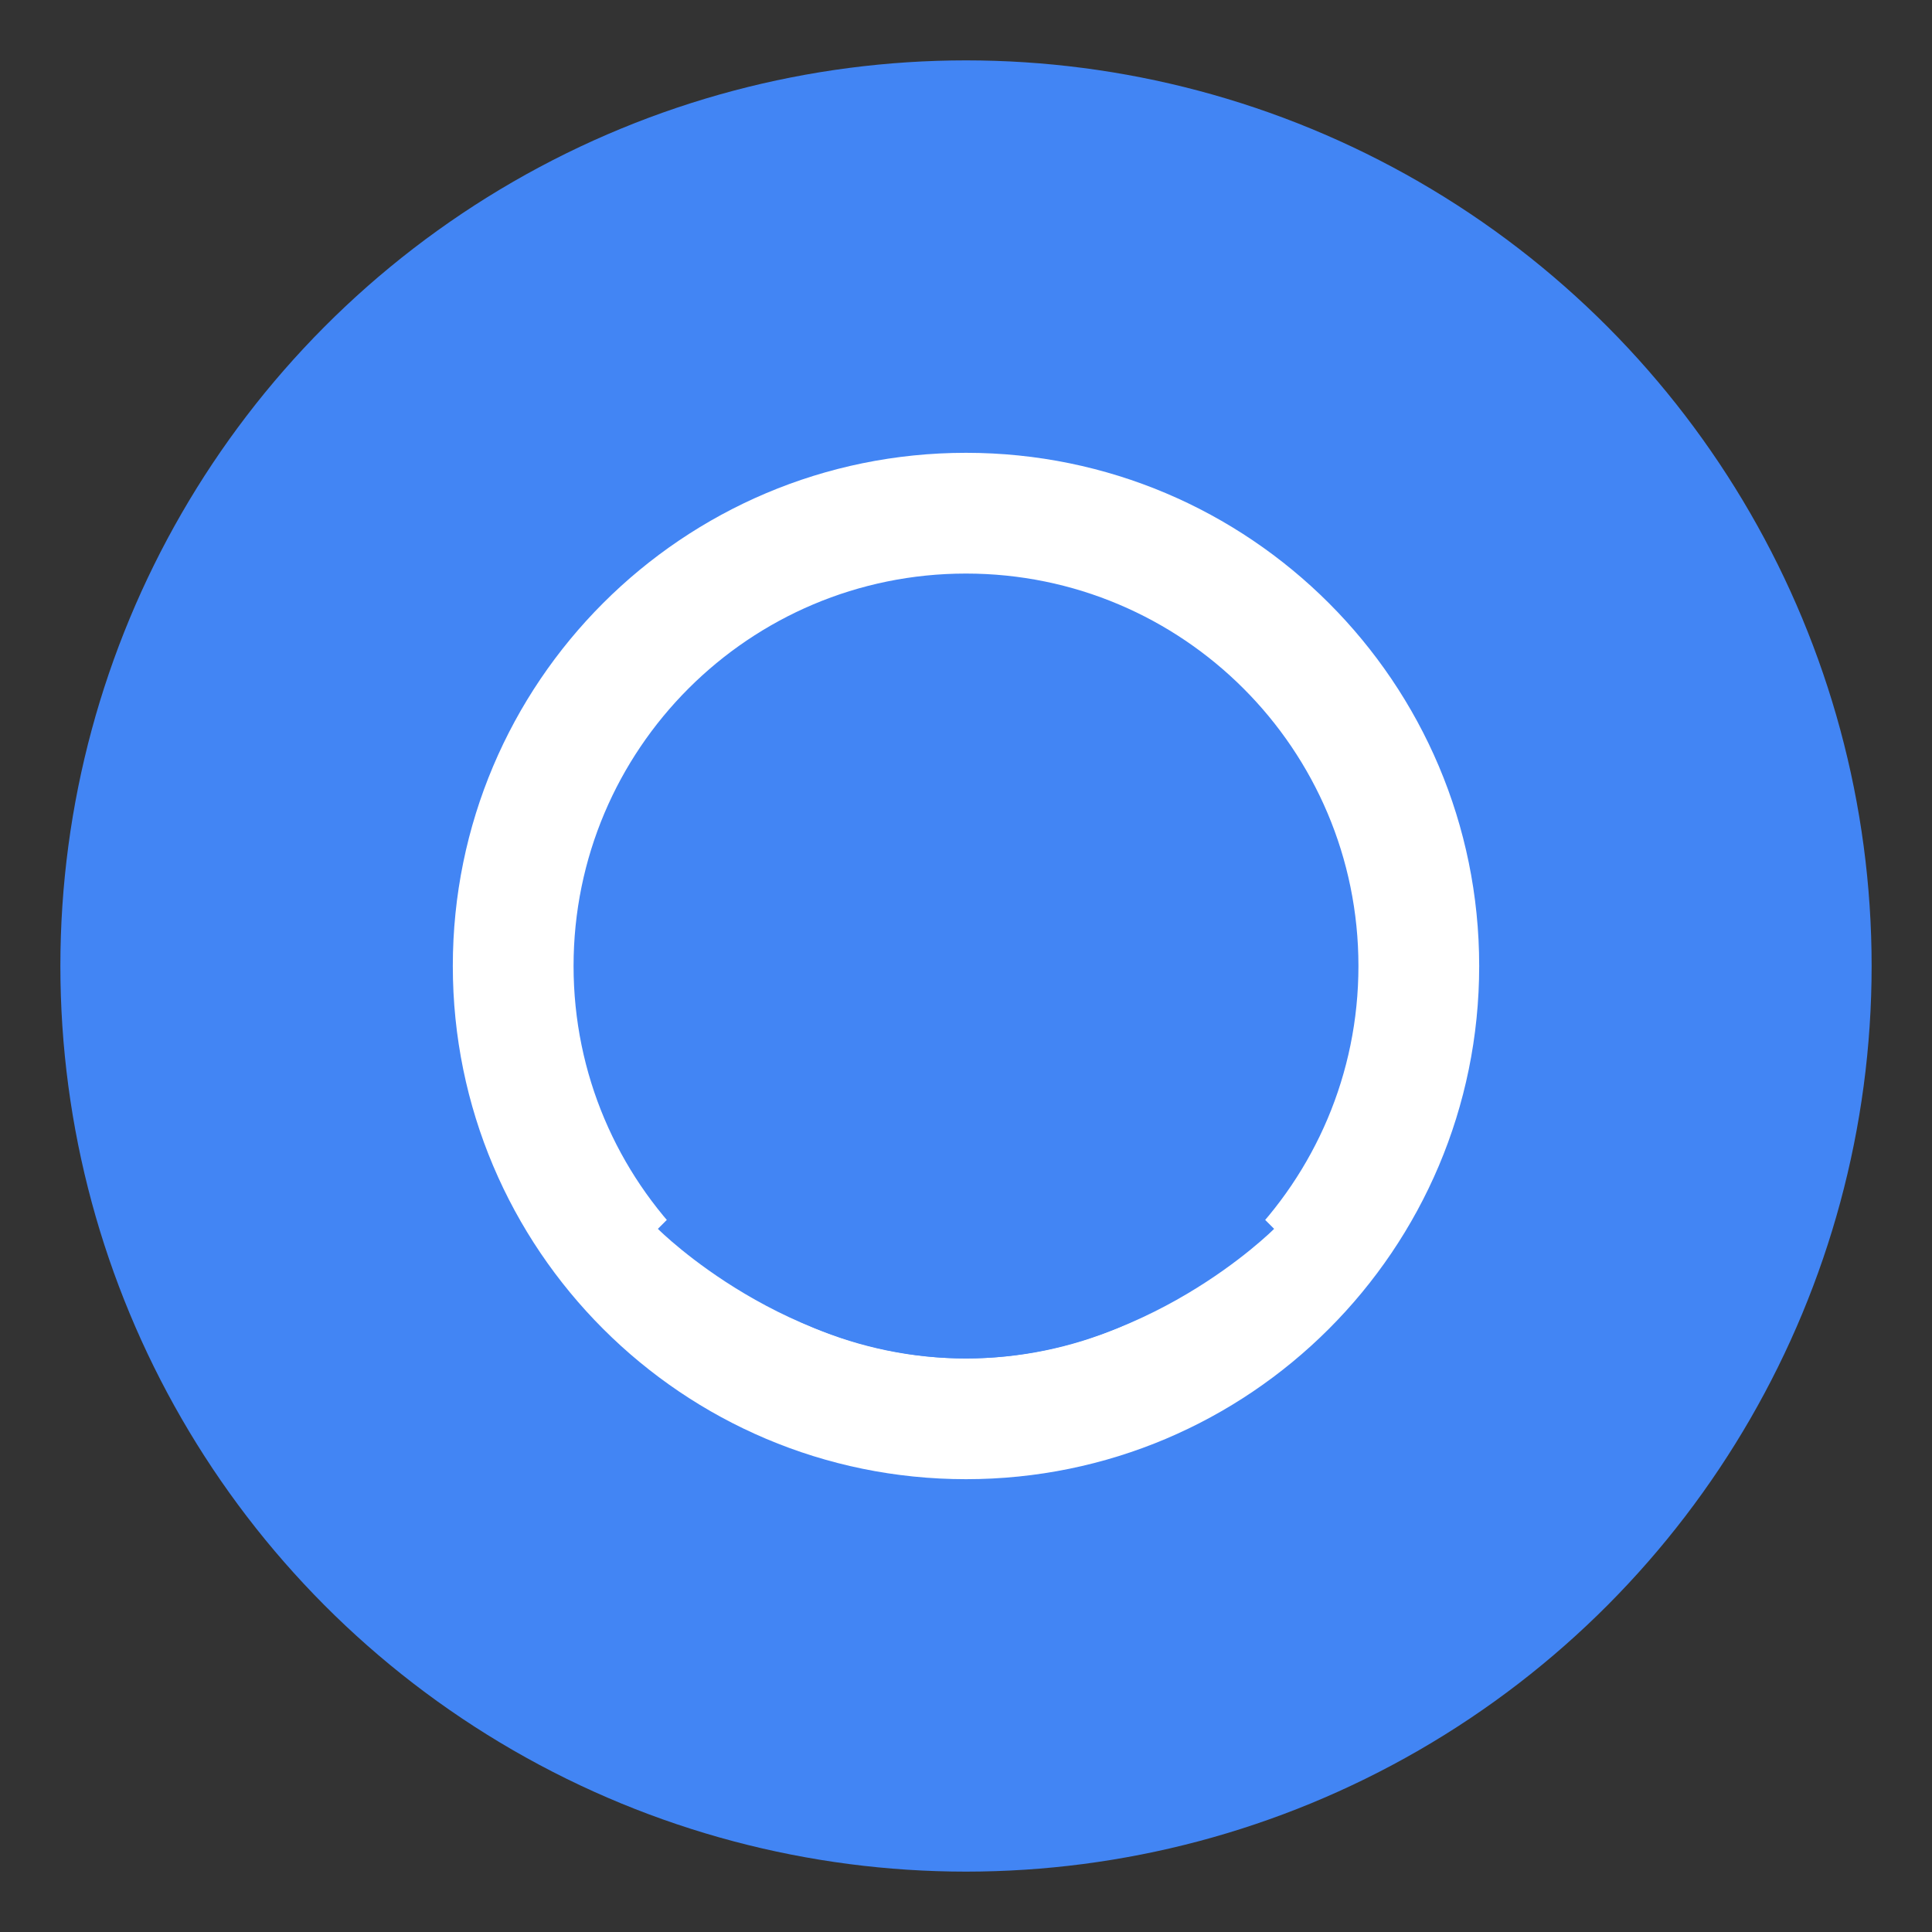 <?xml version="1.0" encoding="UTF-8"?>
<svg width="128" height="128" viewBox="0 0 128 128" xmlns="http://www.w3.org/2000/svg">
  <rect x="0" y="0" width="128" height="128" fill="#333333" stroke="none"/>
  <!-- Background circle -->
  <circle cx="64" cy="64" r="60" fill="#4285f4"/>
  
  <!-- Mask symbol -->
  <path d="M64 30c-18.778 0-34 15.222-34 34s15.222 34 34 34 34-15.222 34-34-15.222-34-34-34zm0 60c-14.359 0-26-11.641-26-26s11.641-26 26-26 26 11.641 26 26-11.641 26-26 26z" 
        fill="white"/>
  
  <!-- Eyes -->
  <circle cx="45" cy="64" r="6" fill="#4285f4"/>
  <circle cx="83" cy="64" r="6" fill="#4285f4"/>
  
  <!-- Smile -->
  <path d="M45 80c0 0 8 8 19 8s19-8 19-8" 
        stroke="#4285f4" 
        stroke-width="4" 
        fill="none"/>
</svg> 